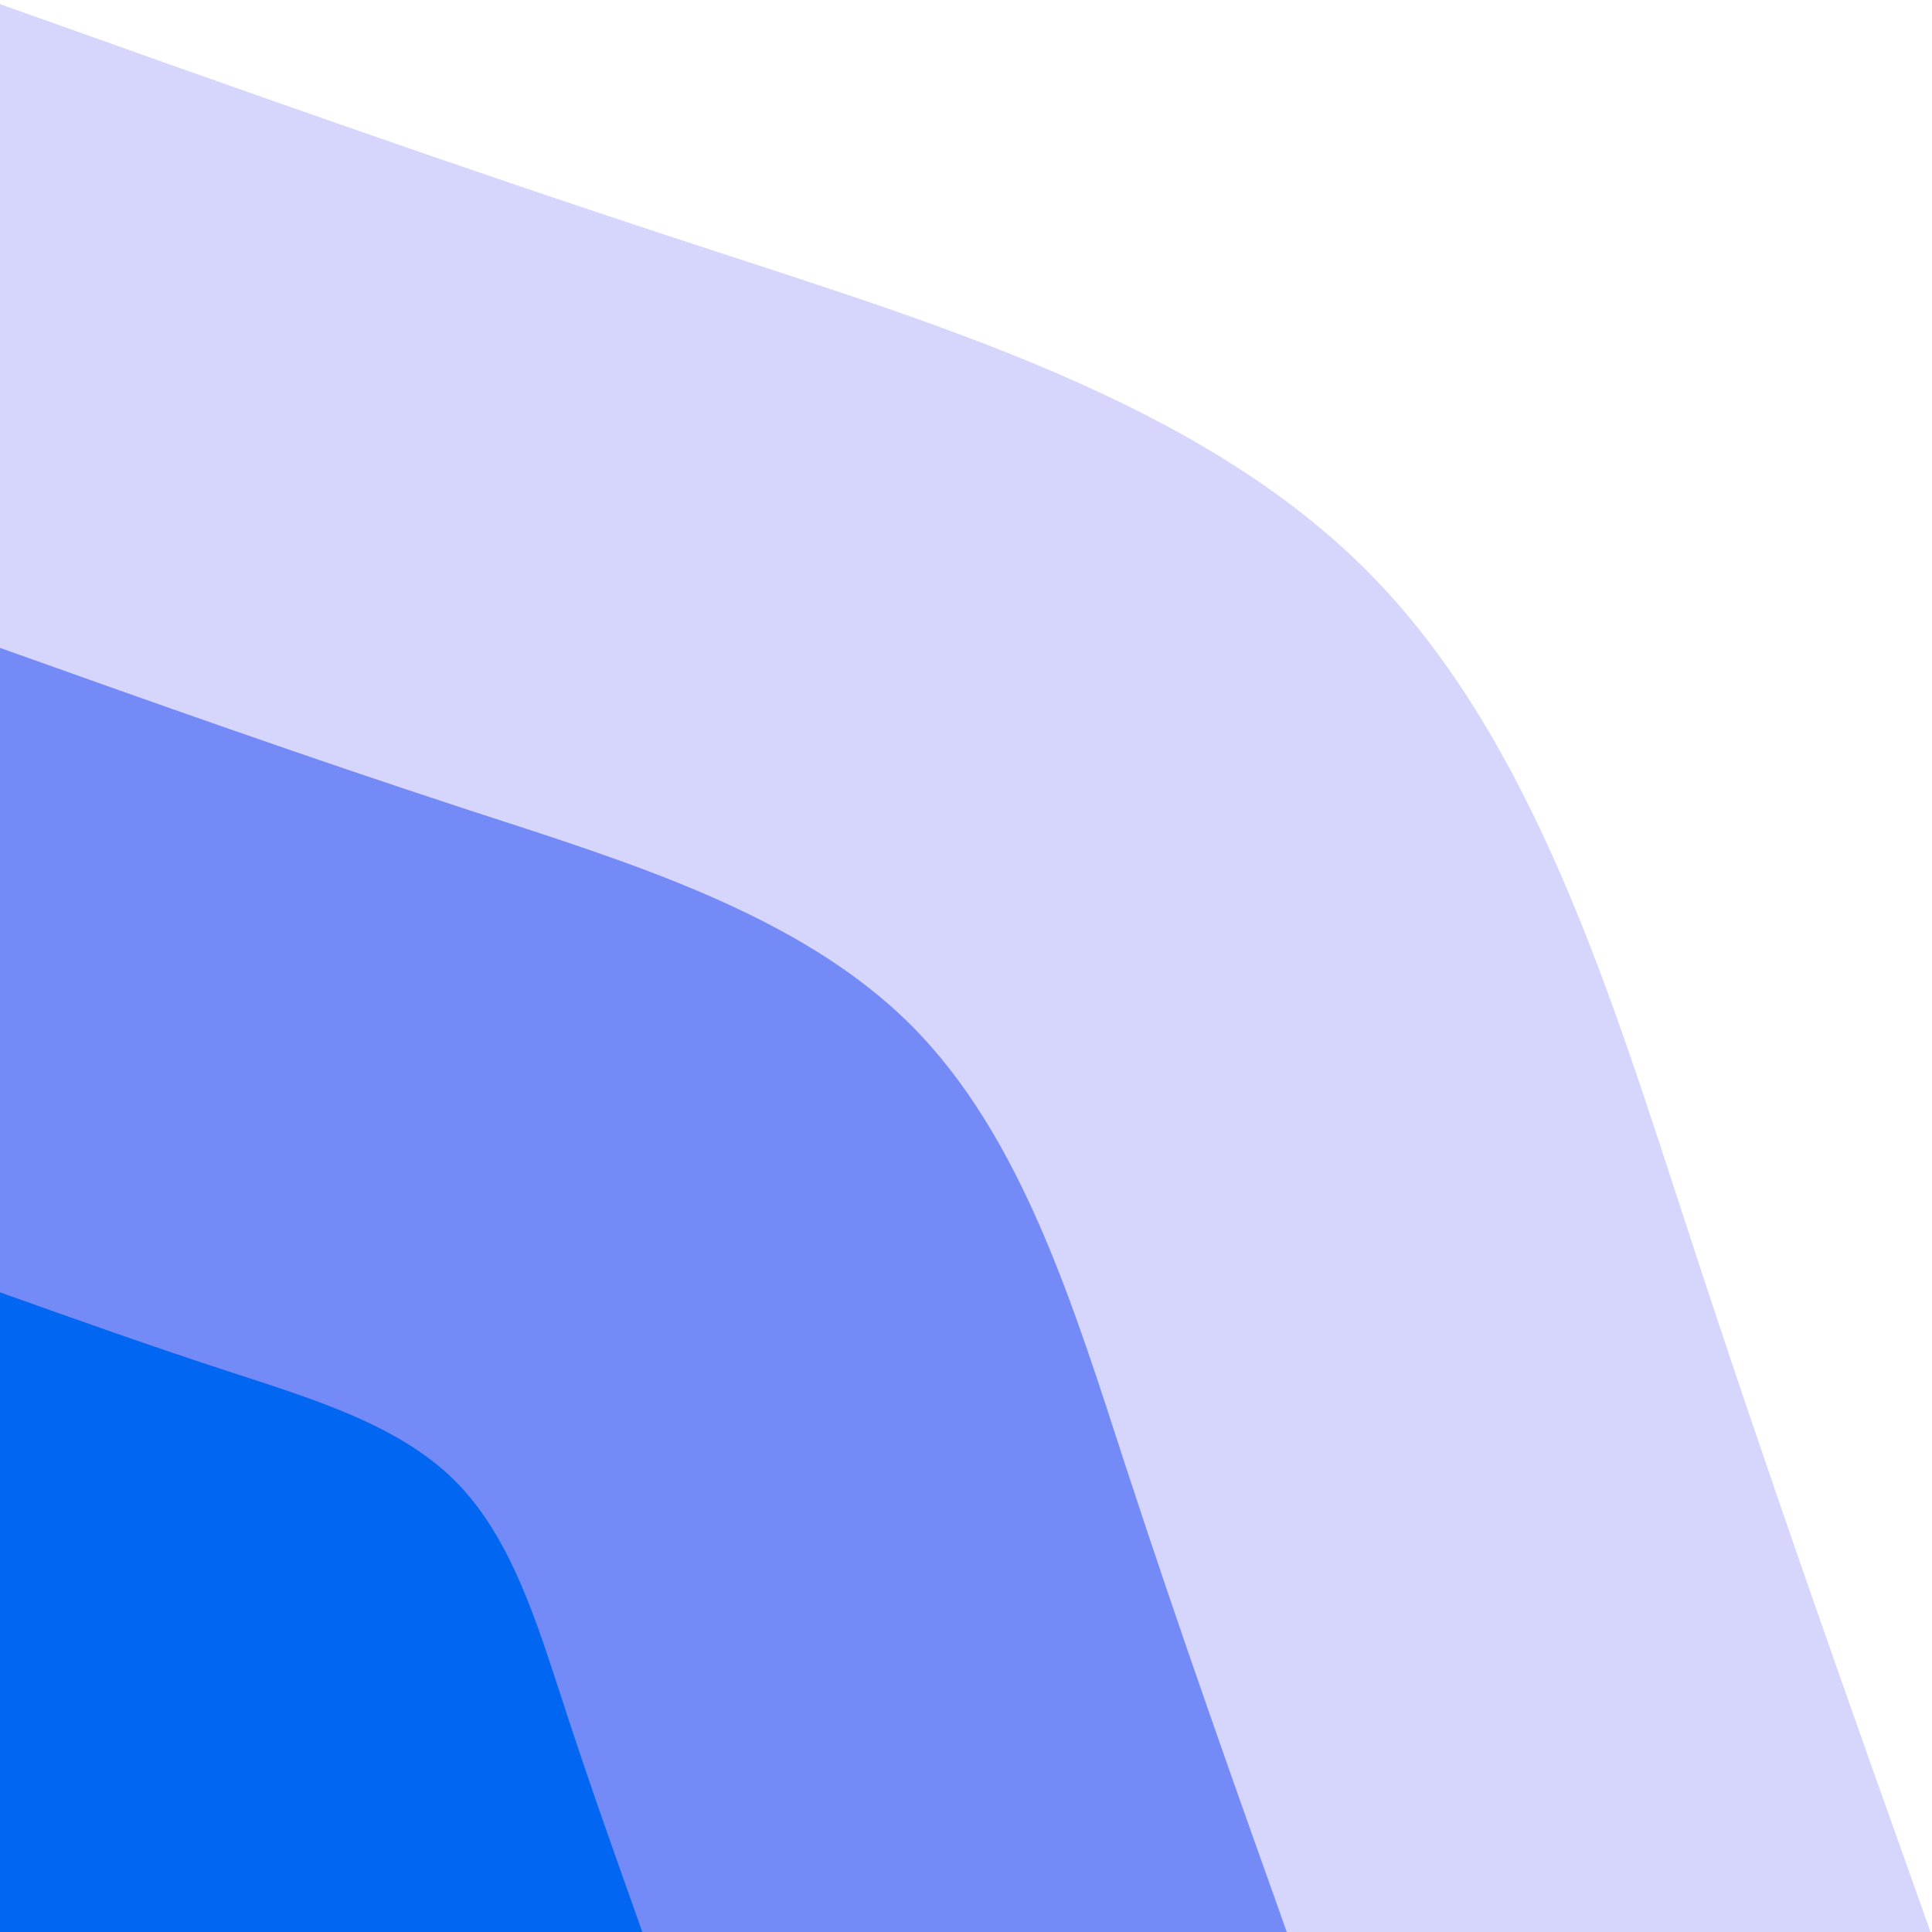 <svg width="188" height="188" viewBox="0 0 188 188" fill="none" xmlns="http://www.w3.org/2000/svg">
<path d="M0 0.4C22.248 8.326 44.497 16.252 68.136 23.97C91.706 31.687 116.666 39.196 132.935 55.465C149.204 71.734 156.713 96.694 164.43 120.264C172.148 143.903 180.074 166.152 188 188.4H0V0.4Z" fill="#D6D6FD"/>
<path d="M0 63.044C14.809 68.328 29.688 73.612 45.401 78.757C61.183 83.901 77.8 88.907 88.647 99.754C99.493 110.6 104.499 127.217 109.643 142.999C114.788 158.712 120.072 173.591 125.357 188.4H0V63.044Z" fill="#748AF7"/>
<path d="M0 125.757C7.439 128.399 14.809 131.041 22.735 133.613C30.592 136.186 38.865 138.689 44.288 144.112C49.712 149.535 52.215 157.808 54.787 165.665C57.359 173.591 60.002 180.961 62.644 188.4H0V125.757Z" fill="#0167F3"/>
</svg>
